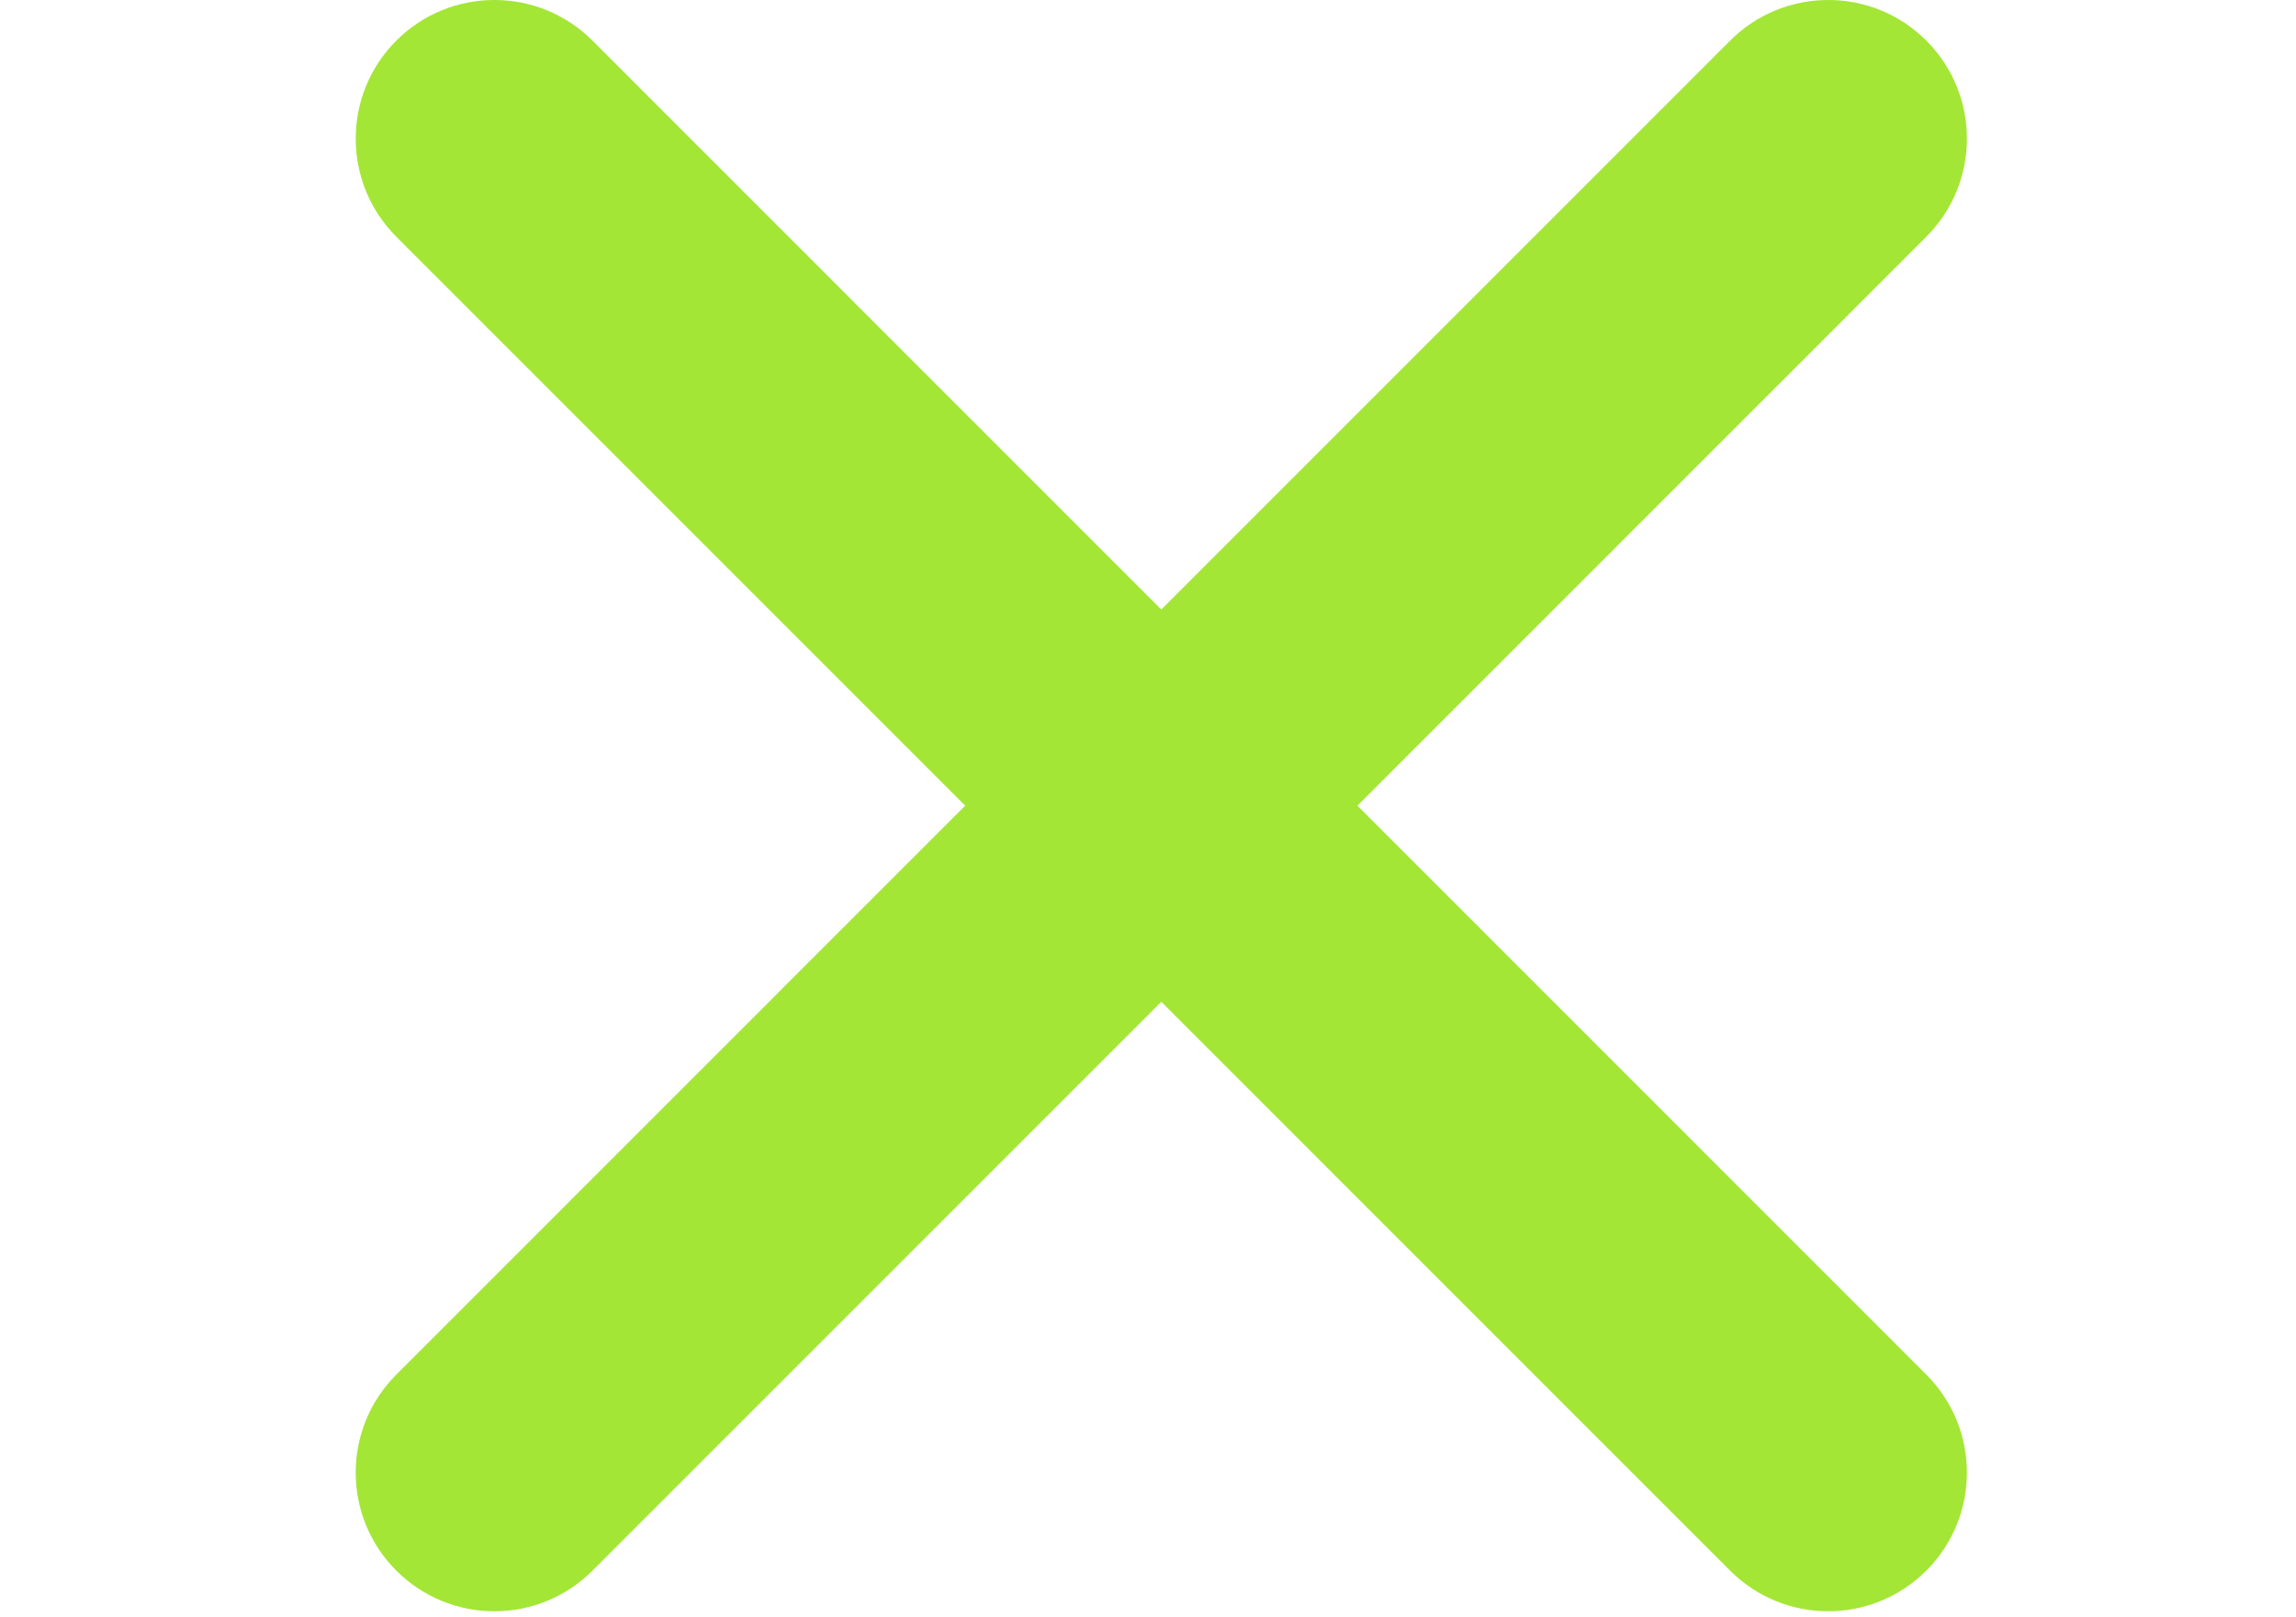 <svg width="71" height="50" viewBox="0 0 71 50" fill="none" xmlns="http://www.w3.org/2000/svg">
    <path d="M59.567 48.578C57.892 50.254 55.176 50.254 53.501 48.578L12.255 7.321C10.582 5.646 10.582 2.93 12.255 1.256C13.931 -0.419 16.646 -0.419 18.321 1.256L59.567 42.514C61.242 44.189 61.242 46.904 59.567 48.578Z" fill="url(#paint0_linear_3_2)"></path>
    <path d="M12.256 48.578C13.931 50.254 16.647 50.254 18.322 48.578L59.568 7.321C61.242 5.646 61.242 2.93 59.568 1.256C57.893 -0.419 55.177 -0.419 53.502 1.256L12.256 42.514C10.581 44.189 10.581 46.904 12.256 48.578Z" fill="url(#paint1_linear_3_2)"></path>
    <defs>
        <linearGradient id="paint0_linear_3_2" x1="35.912" y1="0" x2="35.912" y2="49.835" gradientUnits="userSpaceOnUse">
            <stop stop-color="#A3E635"></stop>
        </linearGradient>
        <linearGradient id="paint1_linear_3_2" x1="35.911" y1="0" x2="35.911" y2="49.835" gradientUnits="userSpaceOnUse">
            <stop stop-color="#A3E635"></stop>
        </linearGradient>
    </defs>
</svg>